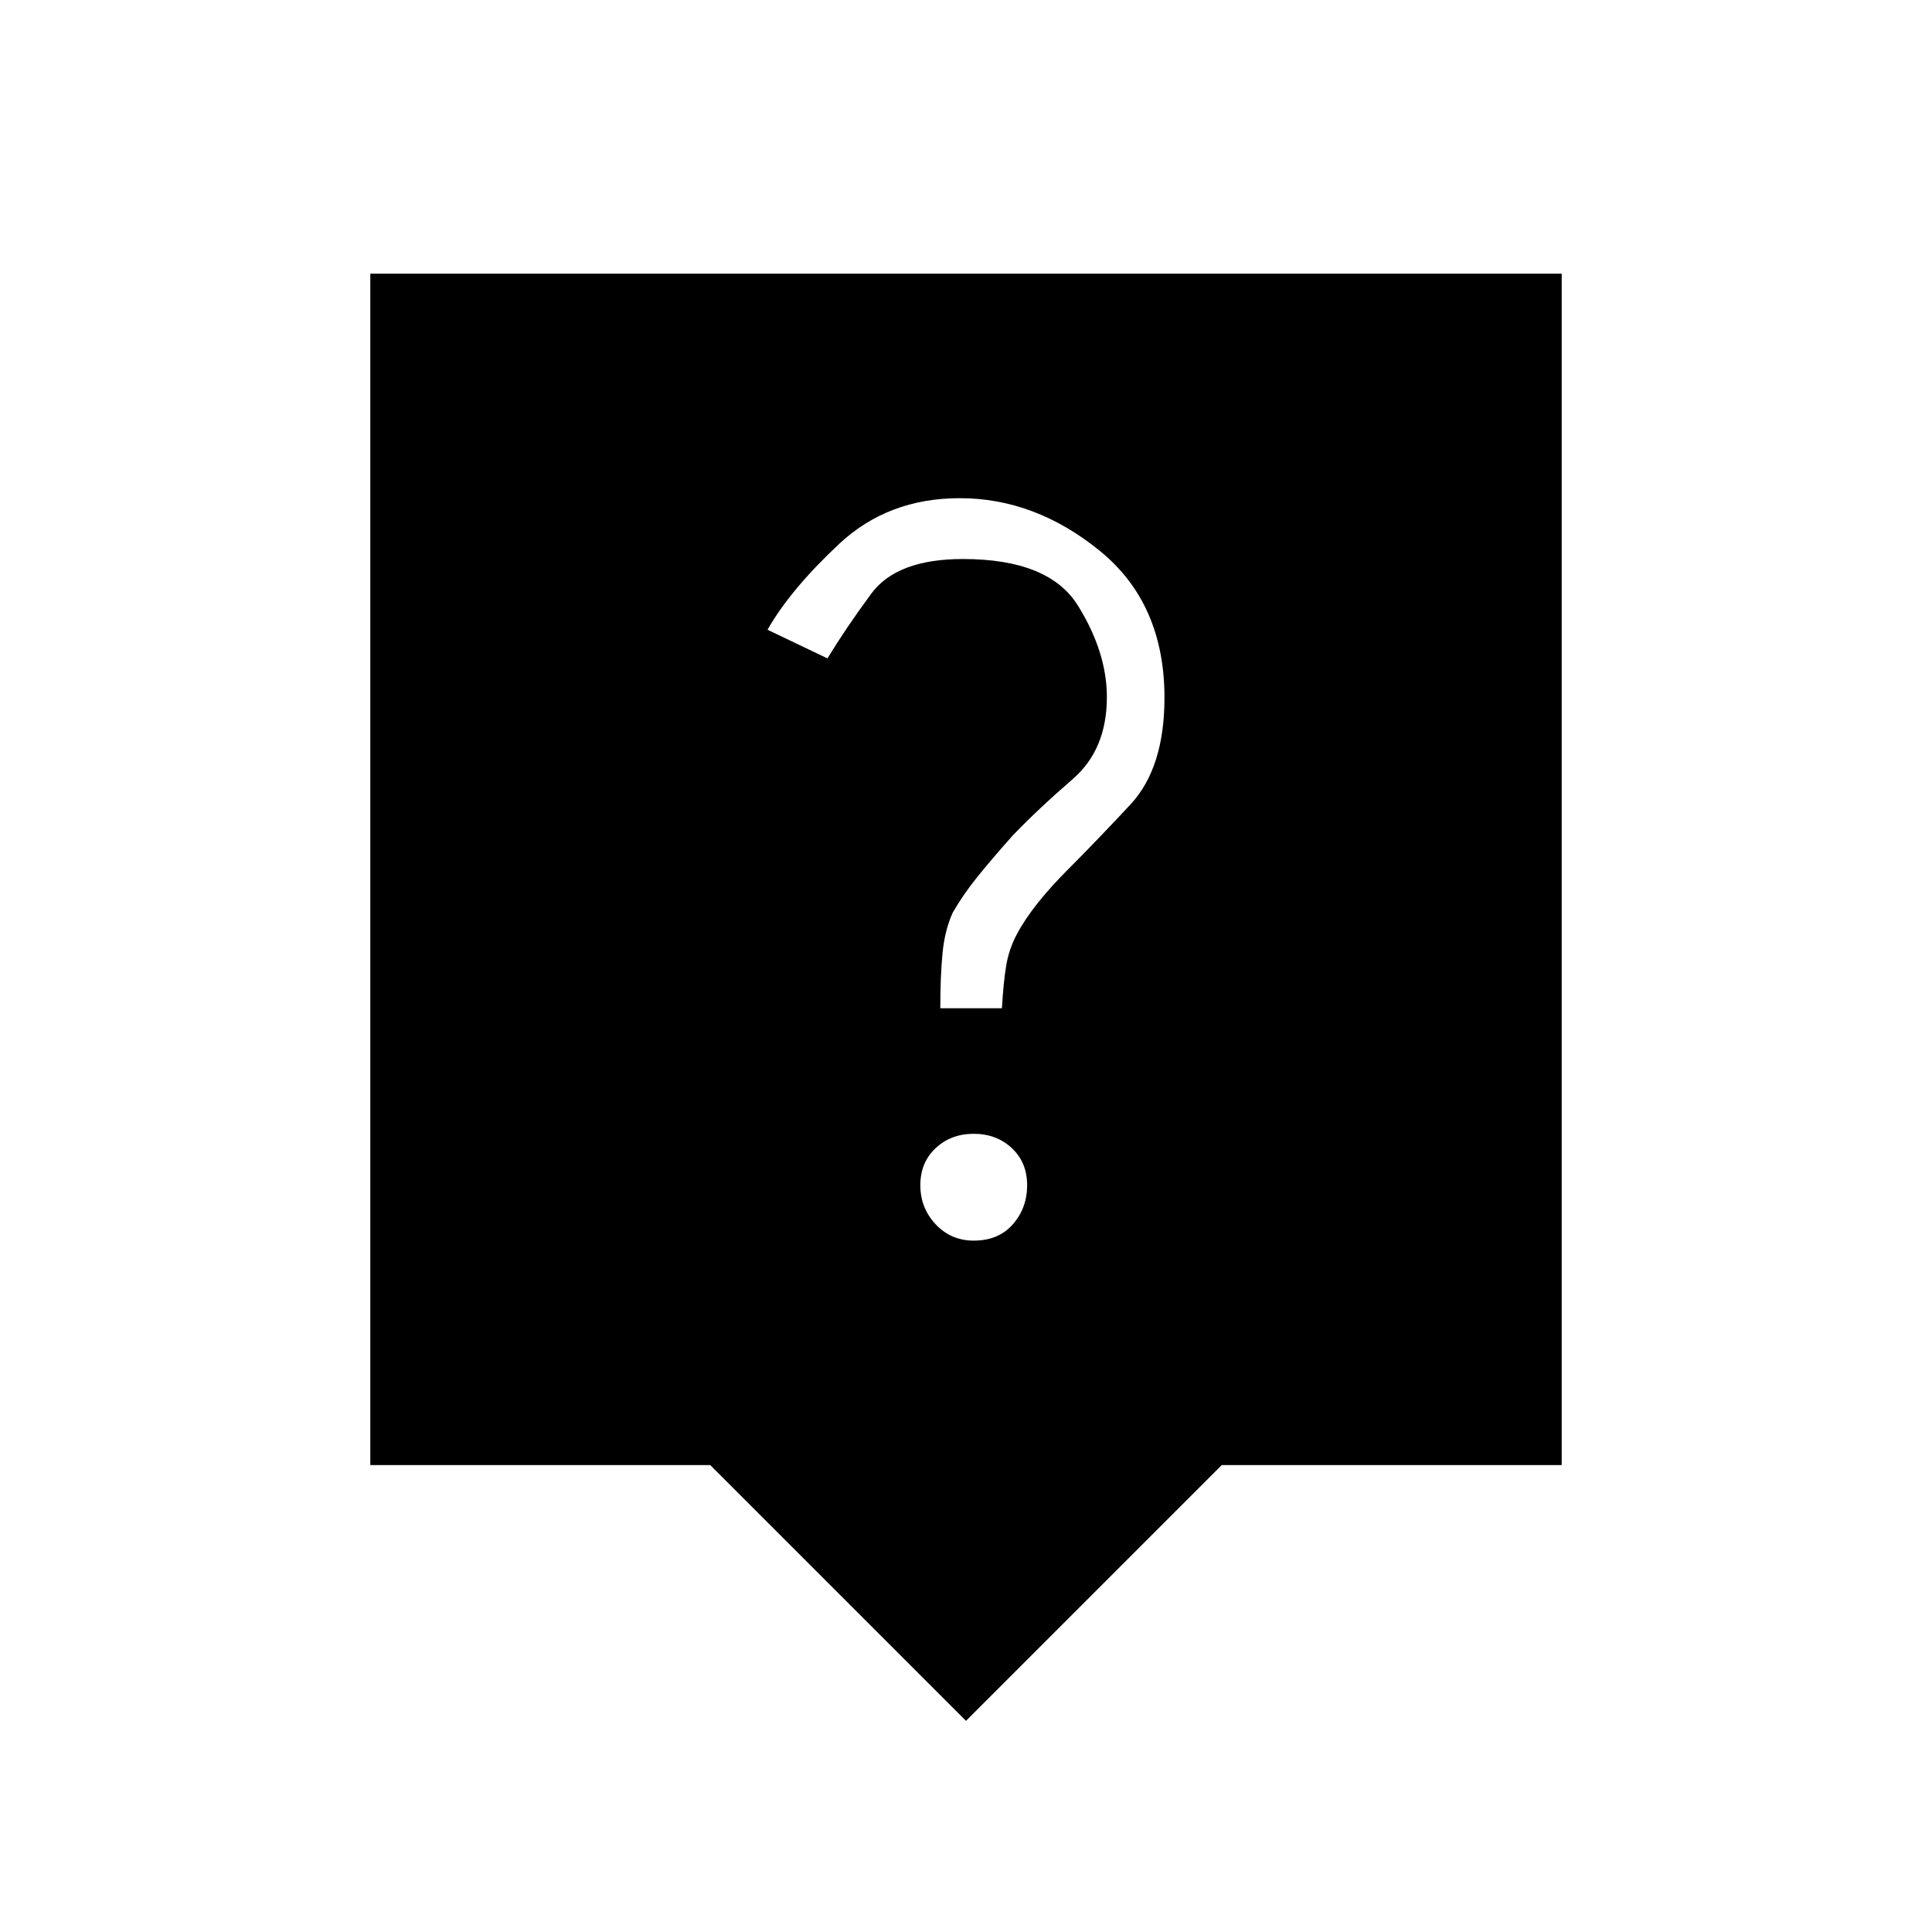 <svg xmlns="http://www.w3.org/2000/svg" height="20" viewBox="0 -960 960 960" width="20"><path d="M480-104.92 352.92-232H184v-592h592v592H607.08L480-104.92Zm3.85-238.62q12.3 0 19.42-8.11 7.11-8.12 7.11-19.43 0-11.3-7.61-18.42-7.62-7.12-18.92-7.12-11.31 0-18.93 7.12-7.61 7.12-7.61 18.42 0 11.31 7.61 19.43 7.62 8.11 18.93 8.11ZM467.23-459h30.62q.77-13.15 2.15-21.35 1.38-8.19 5.38-15.65 4-7.46 10.39-15.46 6.38-8 15.08-16.69 13.84-13.85 30.8-32.04 16.97-18.19 16.97-53.12 0-46.84-32.16-73-32.15-26.15-69.54-26.15-35.69 0-60 22.77-24.3 22.77-35.54 42.61l29.77 14.23q9.08-14.92 21.77-32.15 12.7-17.23 45.54-17.23 42.77 0 57.16 23.15Q550-635.92 550-613.62q0 26.08-17 40.77-17 14.7-29.85 28.08-10.69 12-17.69 20.73-7 8.73-12 17.42-4 8.7-5.11 20.12-1.12 11.42-1.12 27.5Z"/></svg>